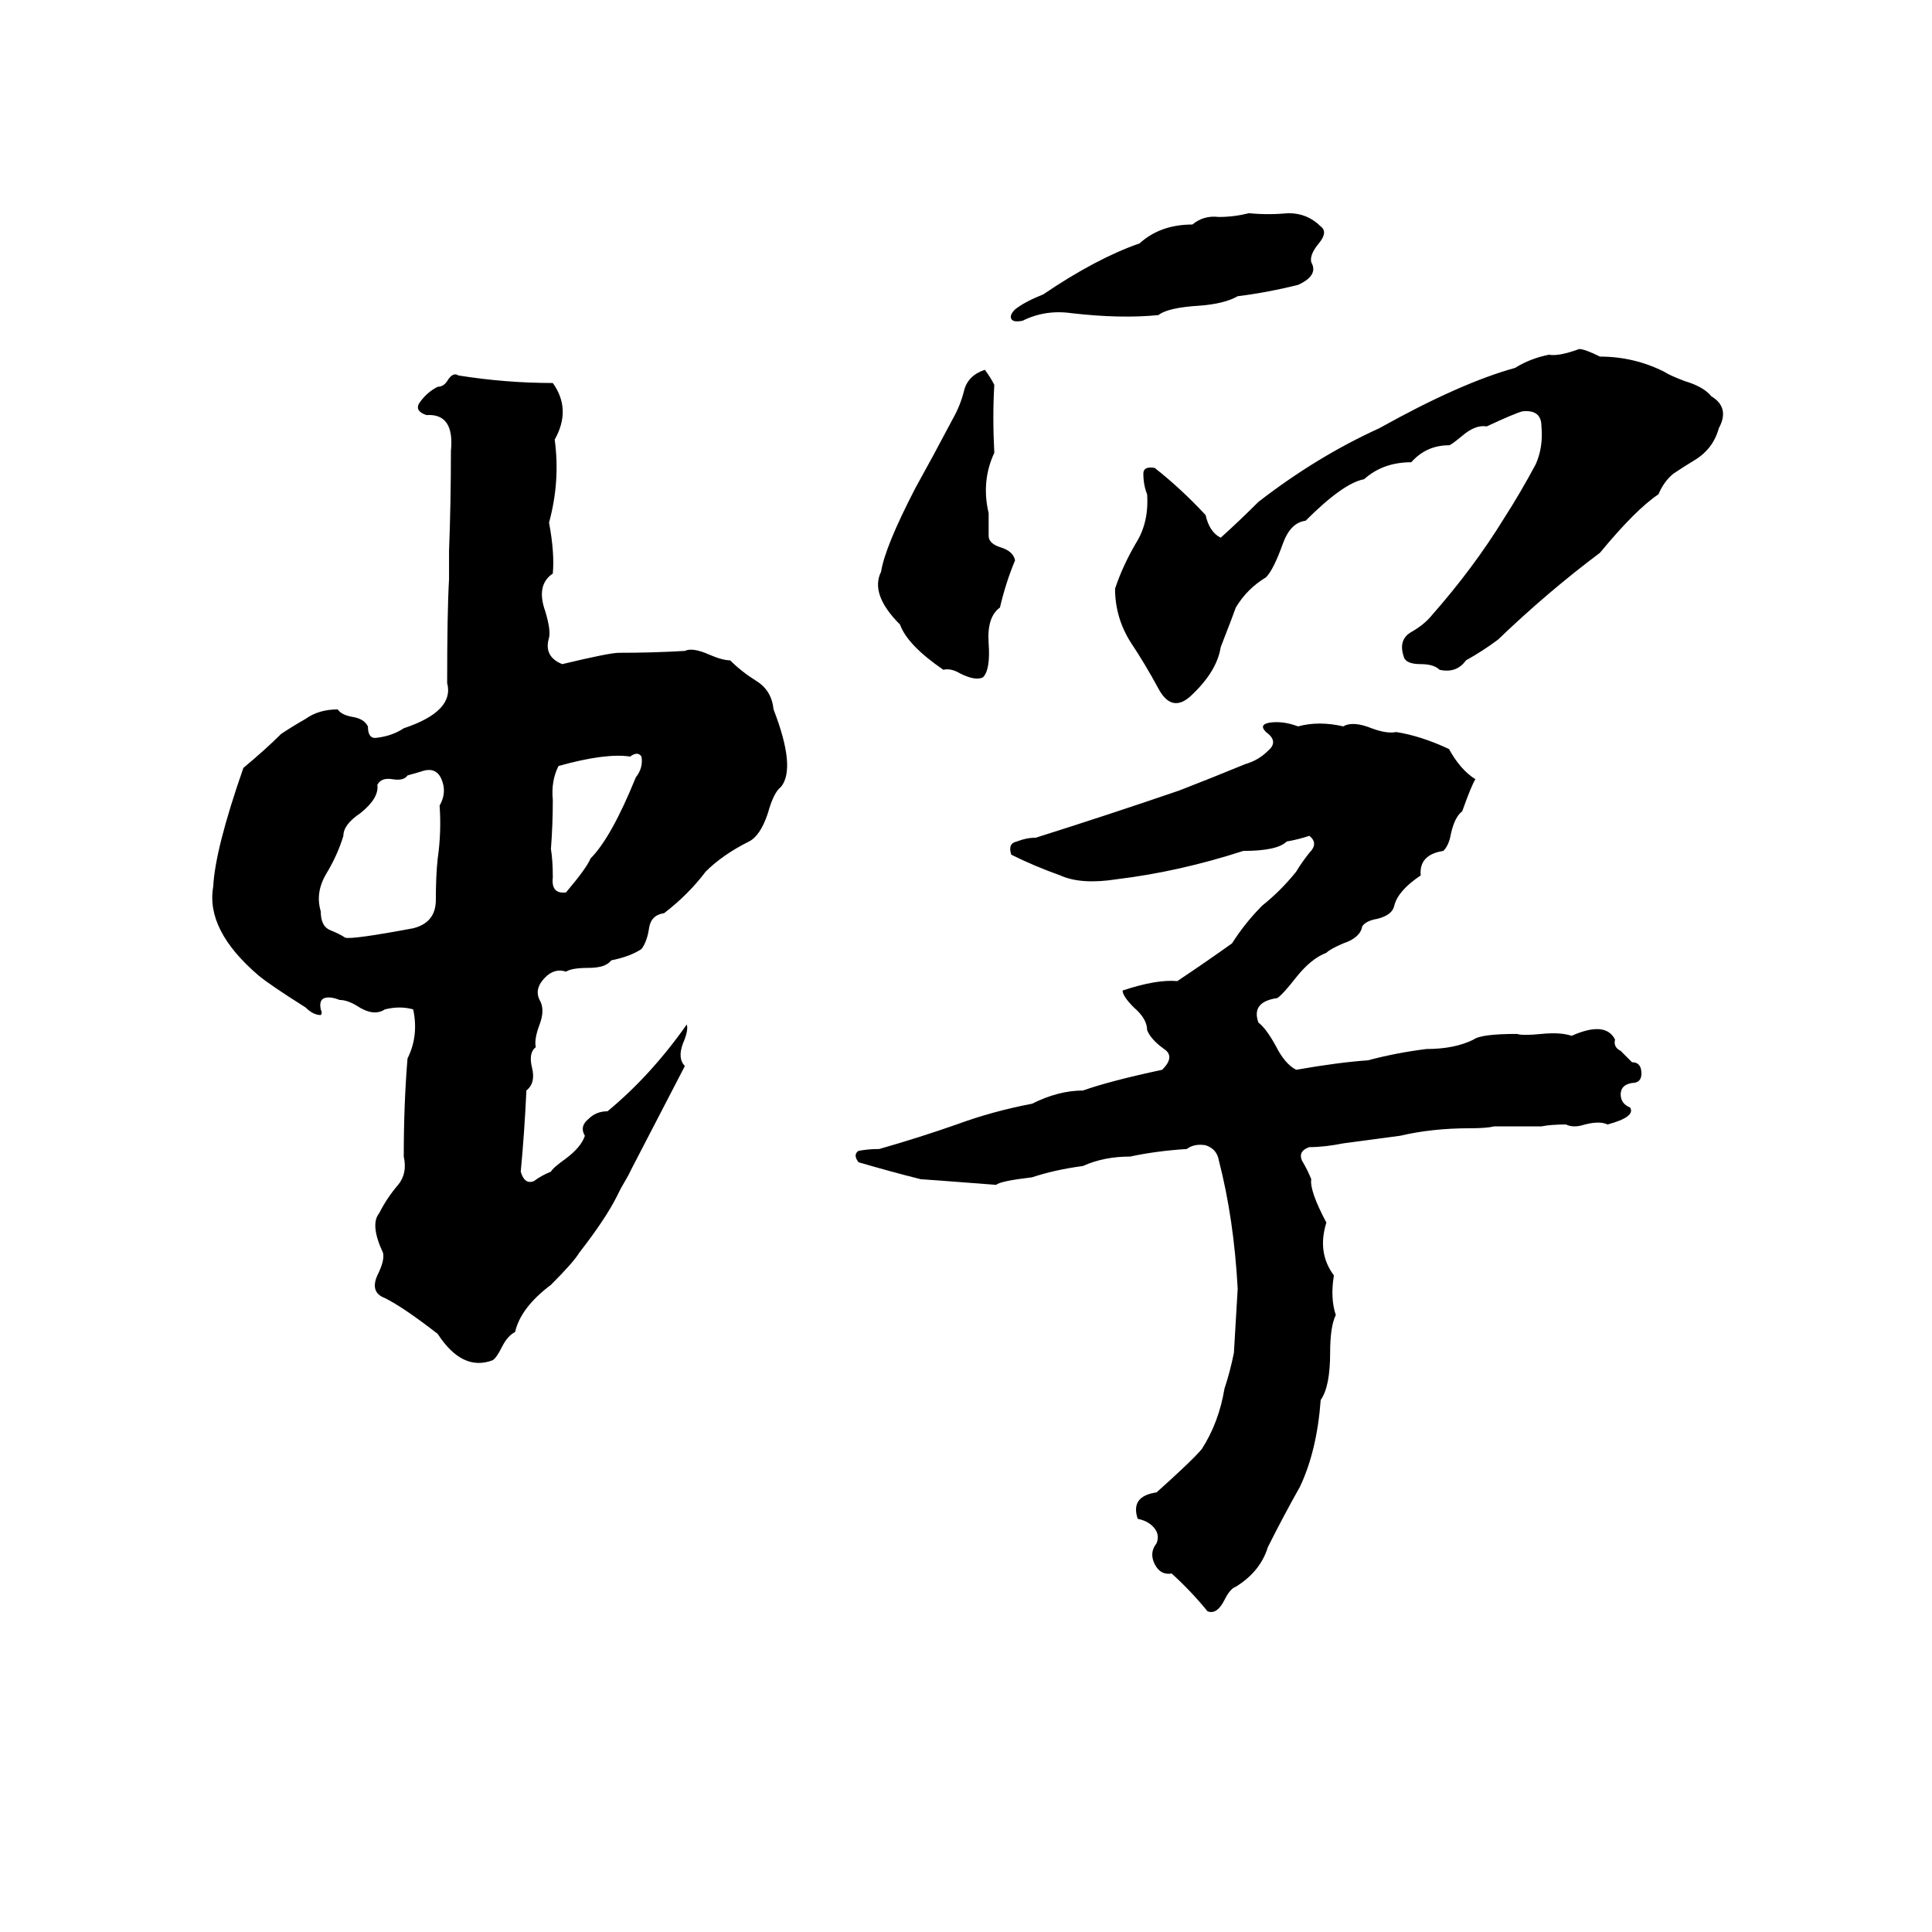 <svg xmlns="http://www.w3.org/2000/svg" viewBox="0 -800 1024 1024">
	<path fill="#000000" d="M662 -687Q672 -686 683 -687Q693 -687 700 -680Q704 -677 699 -671Q694 -665 695 -661Q699 -654 688 -649Q672 -645 656 -643Q649 -639 636 -638Q619 -637 614 -633Q594 -631 568 -634Q554 -636 542 -630Q537 -629 536 -631Q535 -633 538 -636Q543 -640 553 -644Q581 -663 604 -671Q615 -681 632 -681Q638 -686 646 -685Q654 -685 662 -687ZM837 -615Q840 -615 848 -611Q866 -611 882 -603Q885 -601 893 -598Q903 -595 907 -590Q917 -584 911 -573Q908 -562 898 -556Q893 -553 887 -549Q882 -545 879 -538Q867 -530 848 -507Q820 -486 794 -461Q786 -455 777 -450Q772 -443 763 -445Q760 -448 753 -448Q745 -448 744 -452Q741 -461 748 -465Q755 -469 759 -474Q781 -499 797 -525Q806 -539 814 -554Q818 -563 817 -574Q817 -583 807 -582Q803 -581 788 -574Q782 -575 775 -569Q769 -564 768 -564Q756 -564 748 -555Q733 -555 723 -546Q712 -544 692 -524Q684 -523 680 -512Q675 -498 671 -494Q661 -488 655 -478Q654 -475 647 -457Q645 -444 631 -431Q621 -422 614 -435Q607 -448 599 -460Q591 -473 591 -488Q595 -500 602 -512Q609 -523 608 -538Q606 -543 606 -549Q606 -553 612 -552Q626 -541 639 -527Q641 -518 647 -515Q657 -524 667 -534Q698 -558 731 -573Q774 -597 803 -605Q811 -610 821 -612Q826 -611 837 -615ZM522 -604Q525 -600 527 -596Q526 -579 527 -560Q520 -545 524 -528Q524 -522 524 -516Q524 -512 530 -510Q537 -508 538 -503Q533 -491 530 -478Q523 -473 524 -459Q525 -445 521 -441Q517 -439 509 -443Q504 -446 500 -445Q481 -458 477 -469Q461 -485 467 -497Q469 -510 485 -541Q495 -559 505 -578Q509 -585 511 -593Q513 -601 522 -604ZM335 -181Q334 -179 333 -177L329 -170Q328 -168 327 -166Q321 -154 307 -136Q304 -131 292 -119Q276 -107 273 -94Q269 -92 266 -86Q263 -80 261 -79Q245 -73 232 -93Q214 -107 204 -112Q196 -115 200 -124Q204 -132 203 -136Q196 -151 201 -157Q205 -165 211 -172Q216 -178 214 -187Q214 -215 216 -239Q222 -251 219 -265Q212 -267 204 -265Q198 -261 189 -267Q184 -270 180 -270Q175 -272 172 -271Q169 -270 170 -265Q171 -263 170 -262Q166 -262 162 -266Q143 -278 137 -283Q109 -307 113 -330Q114 -350 129 -393Q141 -403 149 -411Q155 -415 162 -419Q169 -424 179 -424Q181 -421 187 -420Q193 -419 195 -415Q195 -408 200 -409Q208 -410 214 -414Q241 -423 237 -438Q237 -476 238 -493Q238 -500 238 -508Q239 -534 239 -561Q241 -581 226 -580Q220 -582 222 -586Q226 -592 232 -595Q235 -595 237 -598Q240 -603 243 -601Q268 -597 293 -597Q303 -583 294 -567Q297 -545 291 -523Q294 -507 293 -496Q284 -490 289 -476Q292 -466 291 -462Q288 -452 298 -448Q323 -454 328 -454Q346 -454 363 -455Q367 -457 376 -453Q383 -450 387 -450Q393 -444 401 -439Q409 -434 410 -424Q422 -393 414 -383Q410 -380 407 -369Q403 -357 397 -354Q383 -347 374 -338Q365 -326 352 -316Q345 -315 344 -308Q343 -301 340 -297Q334 -293 324 -291Q321 -287 312 -287Q303 -287 300 -285Q294 -287 289 -282Q283 -276 286 -270Q289 -265 286 -257Q283 -249 284 -245Q280 -242 282 -234Q284 -226 279 -222Q278 -200 276 -179Q278 -172 283 -174Q287 -177 292 -179Q293 -181 300 -186Q308 -192 310 -198Q307 -203 312 -207Q316 -211 322 -211Q345 -230 364 -257Q365 -254 362 -247Q359 -239 363 -235ZM673 -417Q680 -418 688 -415Q699 -418 712 -415Q717 -418 727 -414Q735 -411 740 -412Q753 -410 768 -403Q774 -392 782 -387Q780 -384 775 -370Q771 -367 769 -358Q768 -352 765 -349Q752 -347 753 -336Q741 -328 739 -320Q738 -315 730 -313Q724 -312 722 -309Q721 -303 712 -300Q705 -297 703 -295Q695 -292 687 -282Q680 -273 677 -271Q663 -269 667 -258Q671 -255 676 -246Q681 -236 687 -233Q710 -237 725 -238Q740 -242 756 -244Q771 -244 781 -249Q785 -252 804 -252Q807 -251 817 -252Q827 -253 833 -251Q851 -259 856 -249Q855 -245 859 -243Q862 -240 865 -237Q870 -237 870 -231Q870 -226 865 -226Q859 -225 859 -220Q859 -215 864 -213Q867 -208 852 -204Q848 -206 840 -204Q834 -202 830 -204Q822 -204 817 -203H792Q788 -202 779 -202Q759 -202 742 -198Q727 -196 712 -194Q702 -192 694 -192Q688 -190 690 -185Q693 -180 695 -175Q694 -169 703 -152Q698 -136 707 -124Q705 -112 708 -103Q705 -97 705 -83Q705 -65 700 -58Q698 -31 689 -12Q680 4 672 20Q668 33 655 41Q652 42 649 48Q645 56 640 54Q631 43 621 34Q615 35 612 29Q609 23 613 18Q615 13 611 9Q608 6 603 5Q599 -7 613 -9Q632 -26 637 -32Q646 -46 649 -64Q652 -73 654 -83L656 -117Q654 -154 646 -185Q645 -191 639 -193Q633 -194 629 -191Q613 -190 599 -187Q585 -187 574 -182Q559 -180 547 -176Q530 -174 528 -172Q489 -175 488 -175Q472 -179 455 -184Q452 -188 455 -190Q460 -191 466 -191Q487 -197 507 -204Q526 -211 547 -215Q561 -222 574 -222Q588 -227 616 -233Q623 -240 617 -244Q610 -249 608 -254Q608 -260 601 -266Q595 -272 595 -275Q613 -281 624 -280Q639 -290 653 -300Q660 -311 669 -320Q679 -328 687 -338Q690 -343 694 -348Q699 -353 694 -357Q688 -355 682 -354Q677 -349 659 -349Q625 -338 592 -334Q573 -331 562 -336Q548 -341 536 -347Q534 -353 539 -354Q544 -356 549 -356Q587 -368 625 -381Q643 -388 660 -395Q667 -397 672 -402Q678 -407 671 -412Q667 -416 673 -417ZM334 -399Q321 -401 296 -394Q292 -386 293 -376Q293 -363 292 -350Q293 -344 293 -335Q292 -326 300 -327Q311 -340 313 -345Q324 -356 337 -388Q341 -393 340 -399Q338 -402 334 -399ZM223 -391L216 -389Q214 -386 208 -387Q202 -388 200 -384Q201 -377 191 -369Q182 -363 182 -357Q179 -347 173 -337Q167 -327 170 -317Q170 -309 175 -307Q180 -305 183 -303Q187 -302 219 -308Q231 -311 231 -323Q231 -336 232 -345Q234 -359 233 -373Q237 -380 234 -387Q231 -394 223 -391Z"/>
</svg>